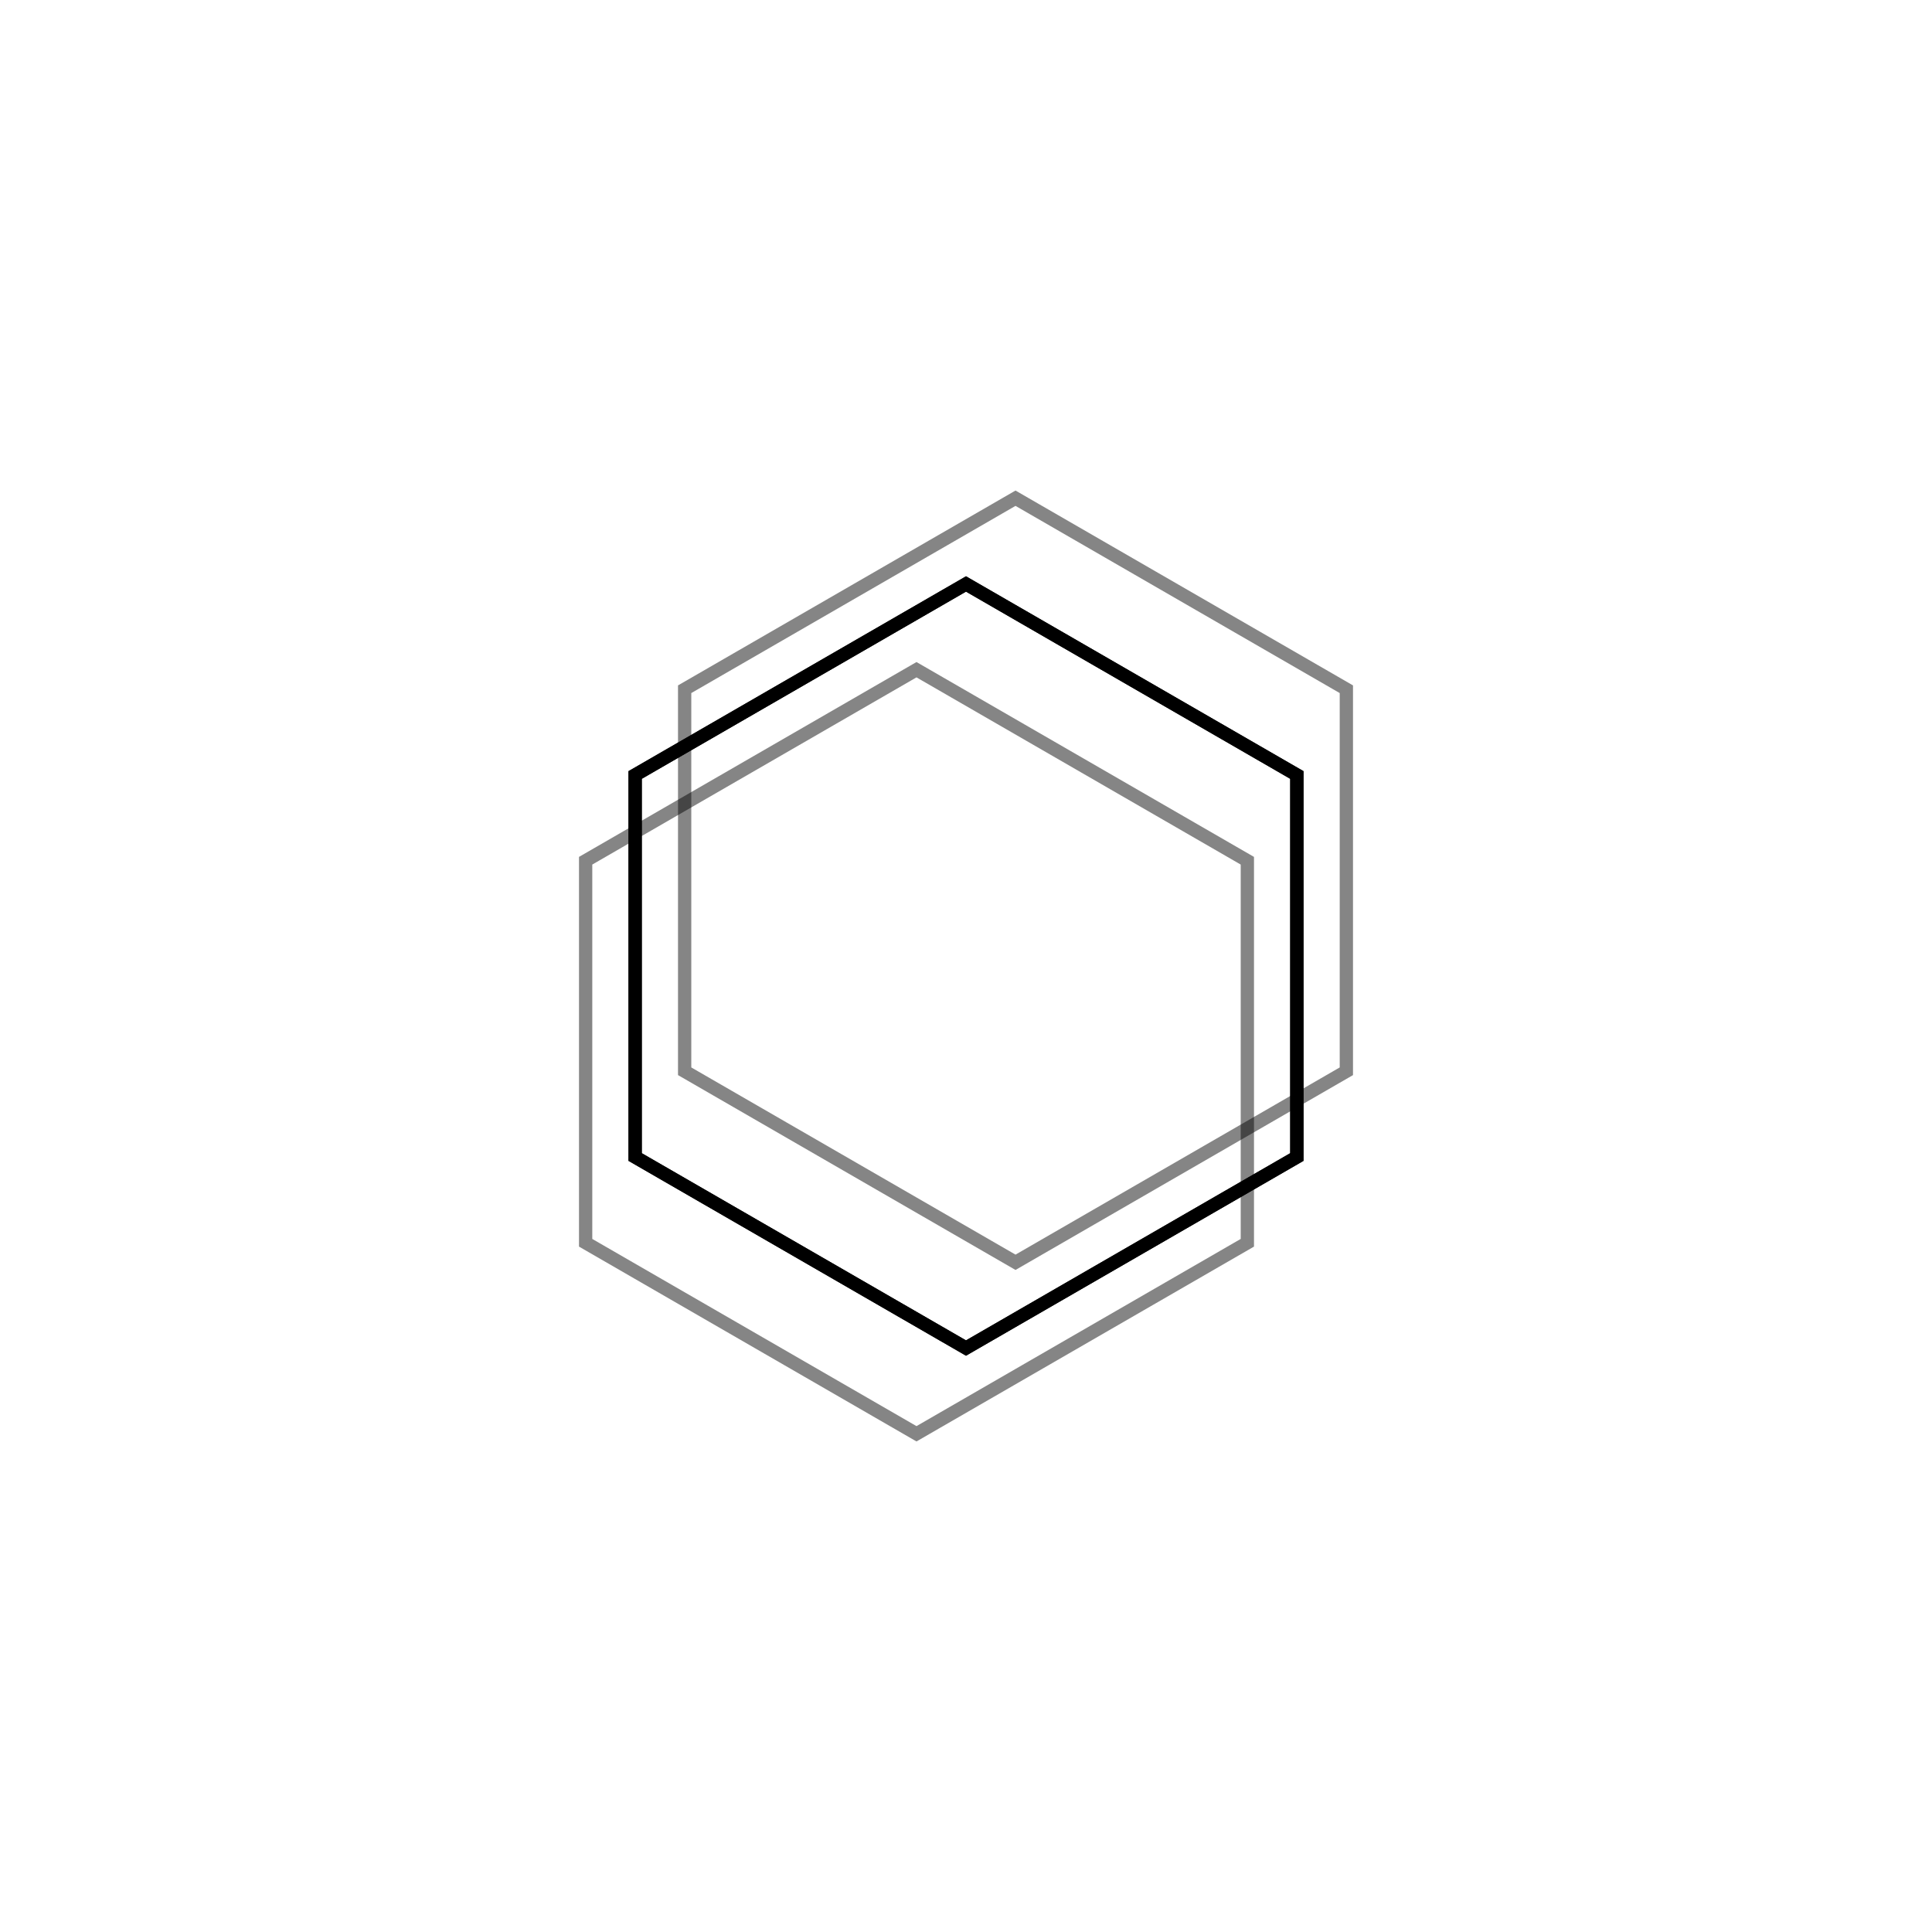 <svg xmlns="http://www.w3.org/2000/svg" version="1.1" xmlns:xlink="http://www.w3.org/1999/xlink" xmlns:svgjs="http://svgjs.dev/svgjs" viewBox="0 0 800 800"><defs><linearGradient x1="50%" y1="0%" x2="50%" y2="100%" id="nnneon-grad"><stop stop-color="hsl(157, 100%, 54%)" stop-opacity="1" offset="0%"></stop><stop stop-color="hsl(331, 87%, 61%)" stop-opacity="1" offset="100%"></stop></linearGradient><filter id="nnneon-filter" x="-100%" y="-100%" width="400%" height="400%" filterUnits="objectBoundingBox" primitiveUnits="userSpaceOnUse" color-interpolation-filters="sRGB">
	<feGaussianBlur stdDeviation="45 31" x="0%" y="0%" width="100%" height="100%" in="SourceGraphic" edgeMode="none" result="blur"></feGaussianBlur></filter><filter id="nnneon-filter2" x="-100%" y="-100%" width="400%" height="400%" filterUnits="objectBoundingBox" primitiveUnits="userSpaceOnUse" color-interpolation-filters="sRGB">
	<feGaussianBlur stdDeviation="10 17" x="0%" y="0%" width="100%" height="100%" in="SourceGraphic" edgeMode="none" result="blur"></feGaussianBlur></filter></defs><g stroke-width="5.5" stroke="url(#nnneon-grad)" fill="none" transform="rotate(120, 400, 400)"><path d="M400 241.806L537 320.903V479.097L400 558.194L263 479.097V320.903L400 241.806Z " filter="url(#nnneon-filter)"></path><path d="M441 241.806L578 320.903V479.097L441 558.194L304 479.097V320.903L441 241.806Z " filter="url(#nnneon-filter2)" opacity="0.48"></path><path d="M359 241.806L496 320.903V479.097L359 558.194L222 479.097V320.903L359 241.806Z " filter="url(#nnneon-filter2)" opacity="0.48"></path><path d="M400 241.806L537 320.903V479.097L400 558.194L263 479.097V320.903L400 241.806Z "></path></g></svg>